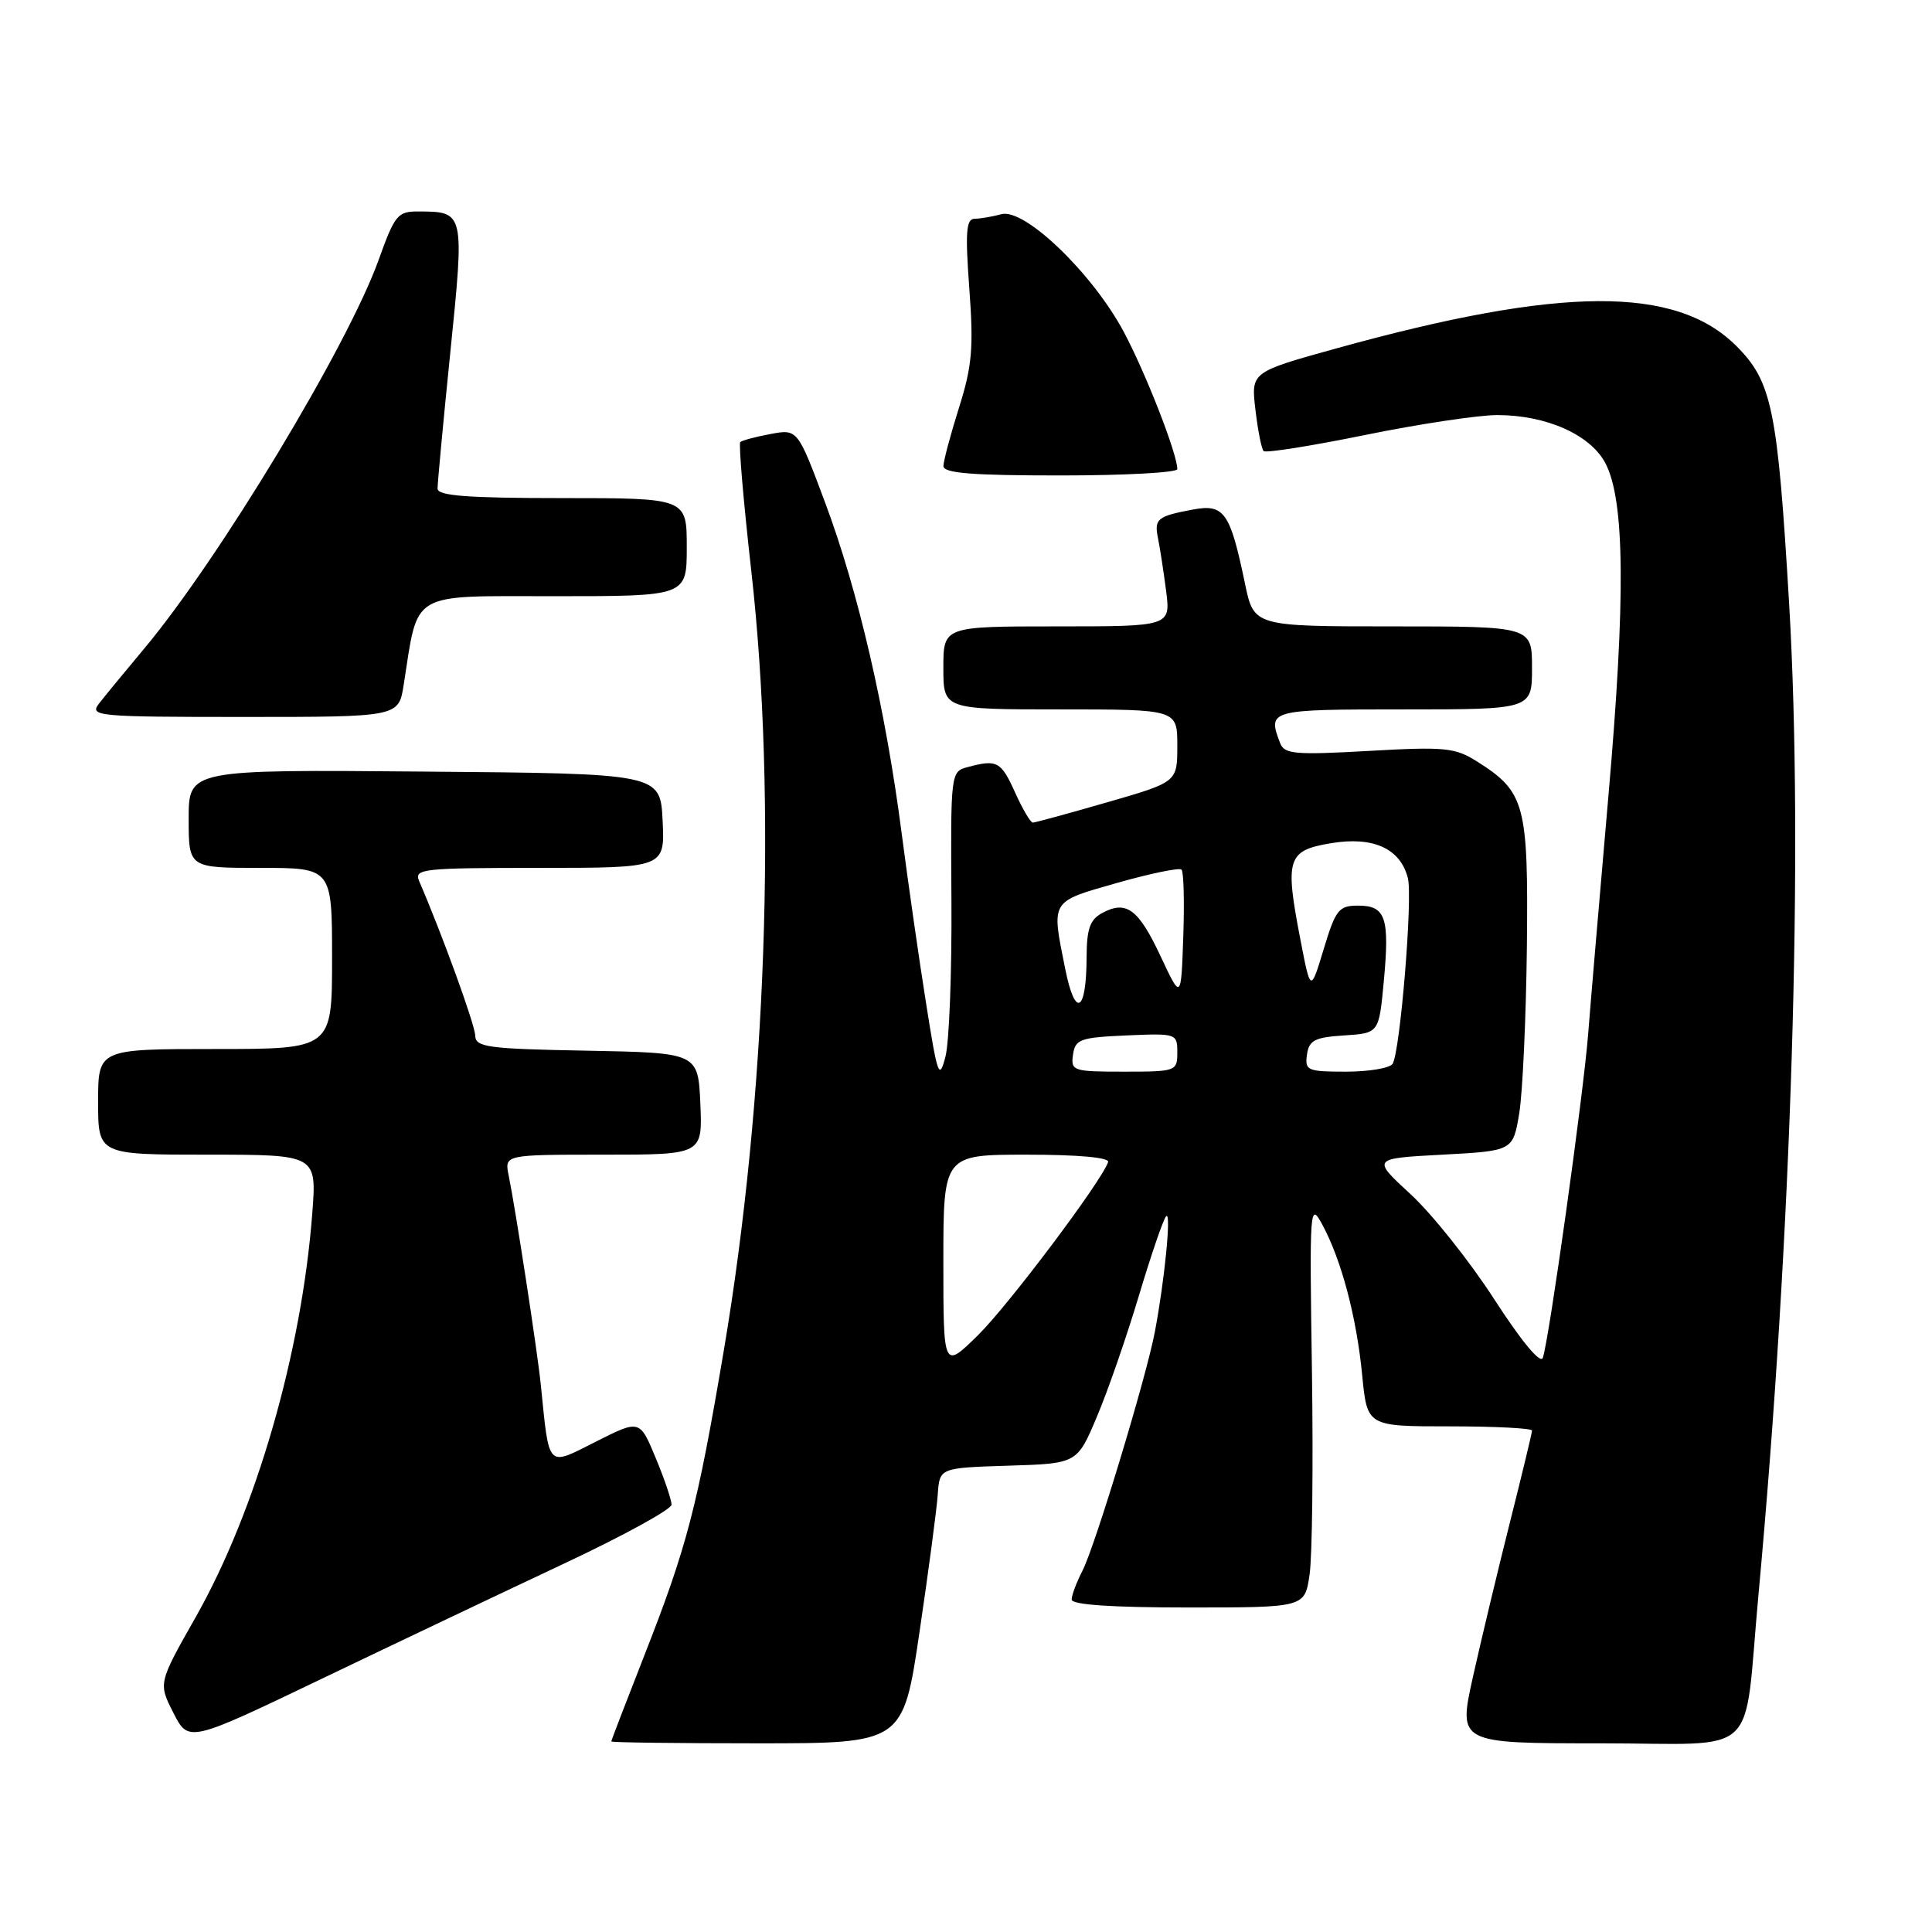 <?xml version="1.0" encoding="UTF-8" standalone="no"?>
<!DOCTYPE svg PUBLIC "-//W3C//DTD SVG 1.1//EN" "http://www.w3.org/Graphics/SVG/1.1/DTD/svg11.dtd" >
<svg xmlns="http://www.w3.org/2000/svg" xmlns:xlink="http://www.w3.org/1999/xlink" version="1.1" viewBox="0 0 256 256">
 <g >
 <path fill="currentColor"
d=" M 74.73 207.19 C 82.56 203.51 88.97 200.00 88.98 199.38 C 88.99 198.77 88.05 195.98 86.88 193.18 C 84.77 188.09 84.77 188.09 78.93 191.04 C 72.41 194.33 72.80 194.72 71.66 183.50 C 71.23 179.18 68.32 160.24 67.40 155.75 C 66.84 153.00 66.84 153.00 79.97 153.00 C 93.09 153.00 93.09 153.00 92.80 146.25 C 92.50 139.50 92.50 139.50 77.75 139.22 C 64.58 138.98 63.00 138.76 62.97 137.22 C 62.94 135.80 58.60 123.83 55.54 116.75 C 54.84 115.12 55.96 115.00 71.44 115.00 C 88.10 115.00 88.10 115.00 87.80 108.75 C 87.50 102.50 87.50 102.50 56.25 102.24 C 25.00 101.97 25.00 101.97 25.00 108.49 C 25.00 115.00 25.00 115.00 34.50 115.00 C 44.00 115.00 44.00 115.00 44.00 127.00 C 44.00 139.00 44.00 139.00 28.50 139.00 C 13.00 139.00 13.00 139.00 13.00 146.00 C 13.00 153.00 13.00 153.00 27.49 153.00 C 41.97 153.00 41.97 153.00 41.38 160.75 C 39.98 179.19 33.93 200.16 25.94 214.26 C 20.97 223.03 20.97 223.03 22.98 226.97 C 24.99 230.91 24.99 230.91 42.75 222.39 C 52.51 217.71 66.90 210.87 74.73 207.19 Z  M 121.84 216.25 C 123.04 208.14 124.13 199.93 124.26 198.00 C 124.50 194.50 124.50 194.50 133.62 194.21 C 142.73 193.93 142.73 193.93 145.35 187.71 C 146.80 184.30 149.30 177.07 150.92 171.65 C 152.54 166.24 154.16 161.51 154.53 161.15 C 155.22 160.47 154.33 169.60 153.02 176.50 C 151.88 182.51 145.09 204.92 143.44 208.11 C 142.65 209.65 142.00 211.37 142.00 211.95 C 142.00 212.64 147.33 213.00 157.44 213.00 C 172.88 213.00 172.88 213.00 173.52 208.69 C 173.88 206.32 174.02 194.19 173.84 181.73 C 173.51 159.80 173.55 159.19 175.23 162.30 C 177.75 166.97 179.76 174.55 180.50 182.25 C 181.16 189.00 181.16 189.00 192.08 189.00 C 198.09 189.00 203.00 189.25 203.00 189.56 C 203.00 189.87 201.67 195.38 200.05 201.81 C 198.43 208.24 196.23 217.44 195.16 222.25 C 193.22 231.00 193.22 231.00 212.05 231.00 C 233.56 231.00 230.97 233.42 233.00 211.38 C 237.42 163.50 238.99 112.66 237.07 80.00 C 235.54 54.20 234.80 50.58 230.09 45.86 C 222.07 37.83 206.88 37.91 177.13 46.15 C 165.76 49.30 165.76 49.30 166.35 54.28 C 166.67 57.03 167.16 59.50 167.44 59.77 C 167.72 60.05 173.76 59.09 180.88 57.64 C 187.99 56.19 195.87 55.00 198.39 55.00 C 204.90 55.00 210.73 57.60 212.72 61.37 C 215.30 66.28 215.42 79.22 213.12 105.50 C 211.97 118.70 210.76 132.88 210.44 137.00 C 209.81 145.05 205.26 177.57 204.43 179.92 C 204.13 180.78 201.59 177.72 197.99 172.15 C 194.72 167.09 189.73 160.83 186.90 158.23 C 181.77 153.50 181.77 153.50 191.12 153.00 C 200.48 152.50 200.48 152.50 201.31 147.50 C 201.76 144.75 202.21 134.84 202.32 125.47 C 202.52 106.54 202.08 104.92 195.70 100.89 C 192.80 99.06 191.45 98.93 181.38 99.50 C 171.62 100.05 170.19 99.93 169.63 98.48 C 167.93 94.05 168.11 94.00 186.00 94.00 C 203.00 94.00 203.00 94.00 203.00 88.50 C 203.00 83.00 203.00 83.00 184.57 83.00 C 166.14 83.00 166.14 83.00 164.96 77.30 C 163.00 67.86 162.21 66.74 158.06 67.52 C 153.34 68.40 152.92 68.75 153.44 71.31 C 153.69 72.52 154.17 75.64 154.51 78.25 C 155.12 83.00 155.12 83.00 140.06 83.00 C 125.00 83.00 125.00 83.00 125.00 88.50 C 125.00 94.00 125.00 94.00 140.50 94.00 C 156.00 94.00 156.00 94.00 156.00 98.81 C 156.00 103.63 156.00 103.63 146.70 106.31 C 141.58 107.79 137.15 109.00 136.85 109.00 C 136.55 109.00 135.49 107.20 134.50 105.00 C 132.64 100.88 132.11 100.60 128.23 101.64 C 125.97 102.24 125.96 102.36 126.07 119.37 C 126.13 128.79 125.78 138.07 125.28 140.00 C 124.45 143.20 124.23 142.60 122.70 132.88 C 121.77 127.04 120.32 116.91 119.47 110.38 C 117.35 94.03 113.72 78.34 109.36 66.67 C 105.69 56.84 105.69 56.84 102.09 57.51 C 100.12 57.88 98.31 58.36 98.09 58.58 C 97.86 58.81 98.52 66.53 99.56 75.75 C 102.96 105.94 101.55 145.61 95.90 179.00 C 92.39 199.74 91.04 204.94 85.32 219.50 C 82.95 225.55 81.00 230.61 81.00 230.75 C 81.00 230.89 89.70 231.00 100.33 231.00 C 119.66 231.00 119.66 231.00 121.84 216.25 Z  M 53.49 90.75 C 55.47 78.18 54.07 79.00 73.54 79.00 C 91.00 79.00 91.00 79.00 91.00 72.50 C 91.00 66.00 91.00 66.00 74.50 66.00 C 61.98 66.00 58.00 65.70 57.98 64.75 C 57.97 64.06 58.73 55.93 59.67 46.68 C 61.56 28.09 61.55 28.05 55.49 28.02 C 52.69 28.00 52.32 28.45 50.17 34.44 C 46.09 45.82 28.99 74.16 19.06 86.00 C 16.53 89.03 13.84 92.29 13.10 93.25 C 11.83 94.90 12.89 95.00 32.29 95.00 C 52.82 95.00 52.82 95.00 53.49 90.75 Z  M 156.00 62.16 C 156.00 60.15 151.83 49.47 148.92 44.00 C 144.78 36.23 135.77 27.56 132.70 28.38 C 131.49 28.71 129.88 28.98 129.13 28.99 C 128.02 29.00 127.89 30.76 128.44 38.25 C 129.02 46.07 128.81 48.50 127.08 54.00 C 125.95 57.58 125.02 61.06 125.01 61.75 C 125.00 62.70 128.76 63.00 140.50 63.00 C 149.03 63.00 156.00 62.62 156.00 62.16 Z  M 125.00 167.21 C 125.00 153.00 125.00 153.00 136.08 153.00 C 142.88 153.00 147.04 153.38 146.83 153.98 C 145.96 156.55 133.58 173.01 129.55 176.96 C 125.00 181.42 125.00 181.42 125.00 167.21 Z  M 142.18 139.75 C 142.47 137.71 143.12 137.47 149.25 137.20 C 155.89 136.91 156.00 136.95 156.00 139.45 C 156.00 141.94 155.84 142.00 148.93 142.00 C 142.17 142.00 141.87 141.90 142.18 139.75 Z  M 173.18 139.75 C 173.45 137.84 174.20 137.45 178.11 137.20 C 182.72 136.90 182.72 136.90 183.36 130.03 C 184.15 121.58 183.61 120.00 179.96 120.00 C 177.40 120.00 176.98 120.52 175.40 125.75 C 173.66 131.50 173.66 131.50 172.31 124.50 C 170.23 113.76 170.57 112.69 176.36 111.73 C 181.96 110.79 185.57 112.44 186.55 116.36 C 187.21 118.97 185.53 139.33 184.53 140.96 C 184.17 141.53 181.40 142.00 178.37 142.00 C 173.23 142.00 172.88 141.85 173.18 139.75 Z  M 141.15 128.40 C 139.30 119.19 139.10 119.54 148.02 116.99 C 152.43 115.74 156.28 114.94 156.56 115.23 C 156.85 115.52 156.95 119.52 156.79 124.13 C 156.50 132.50 156.50 132.50 153.80 126.74 C 150.86 120.46 149.26 119.26 146.08 120.96 C 144.43 121.84 144.00 123.04 143.98 126.79 C 143.96 134.17 142.48 135.01 141.15 128.40 Z "/>
</g>
</svg>